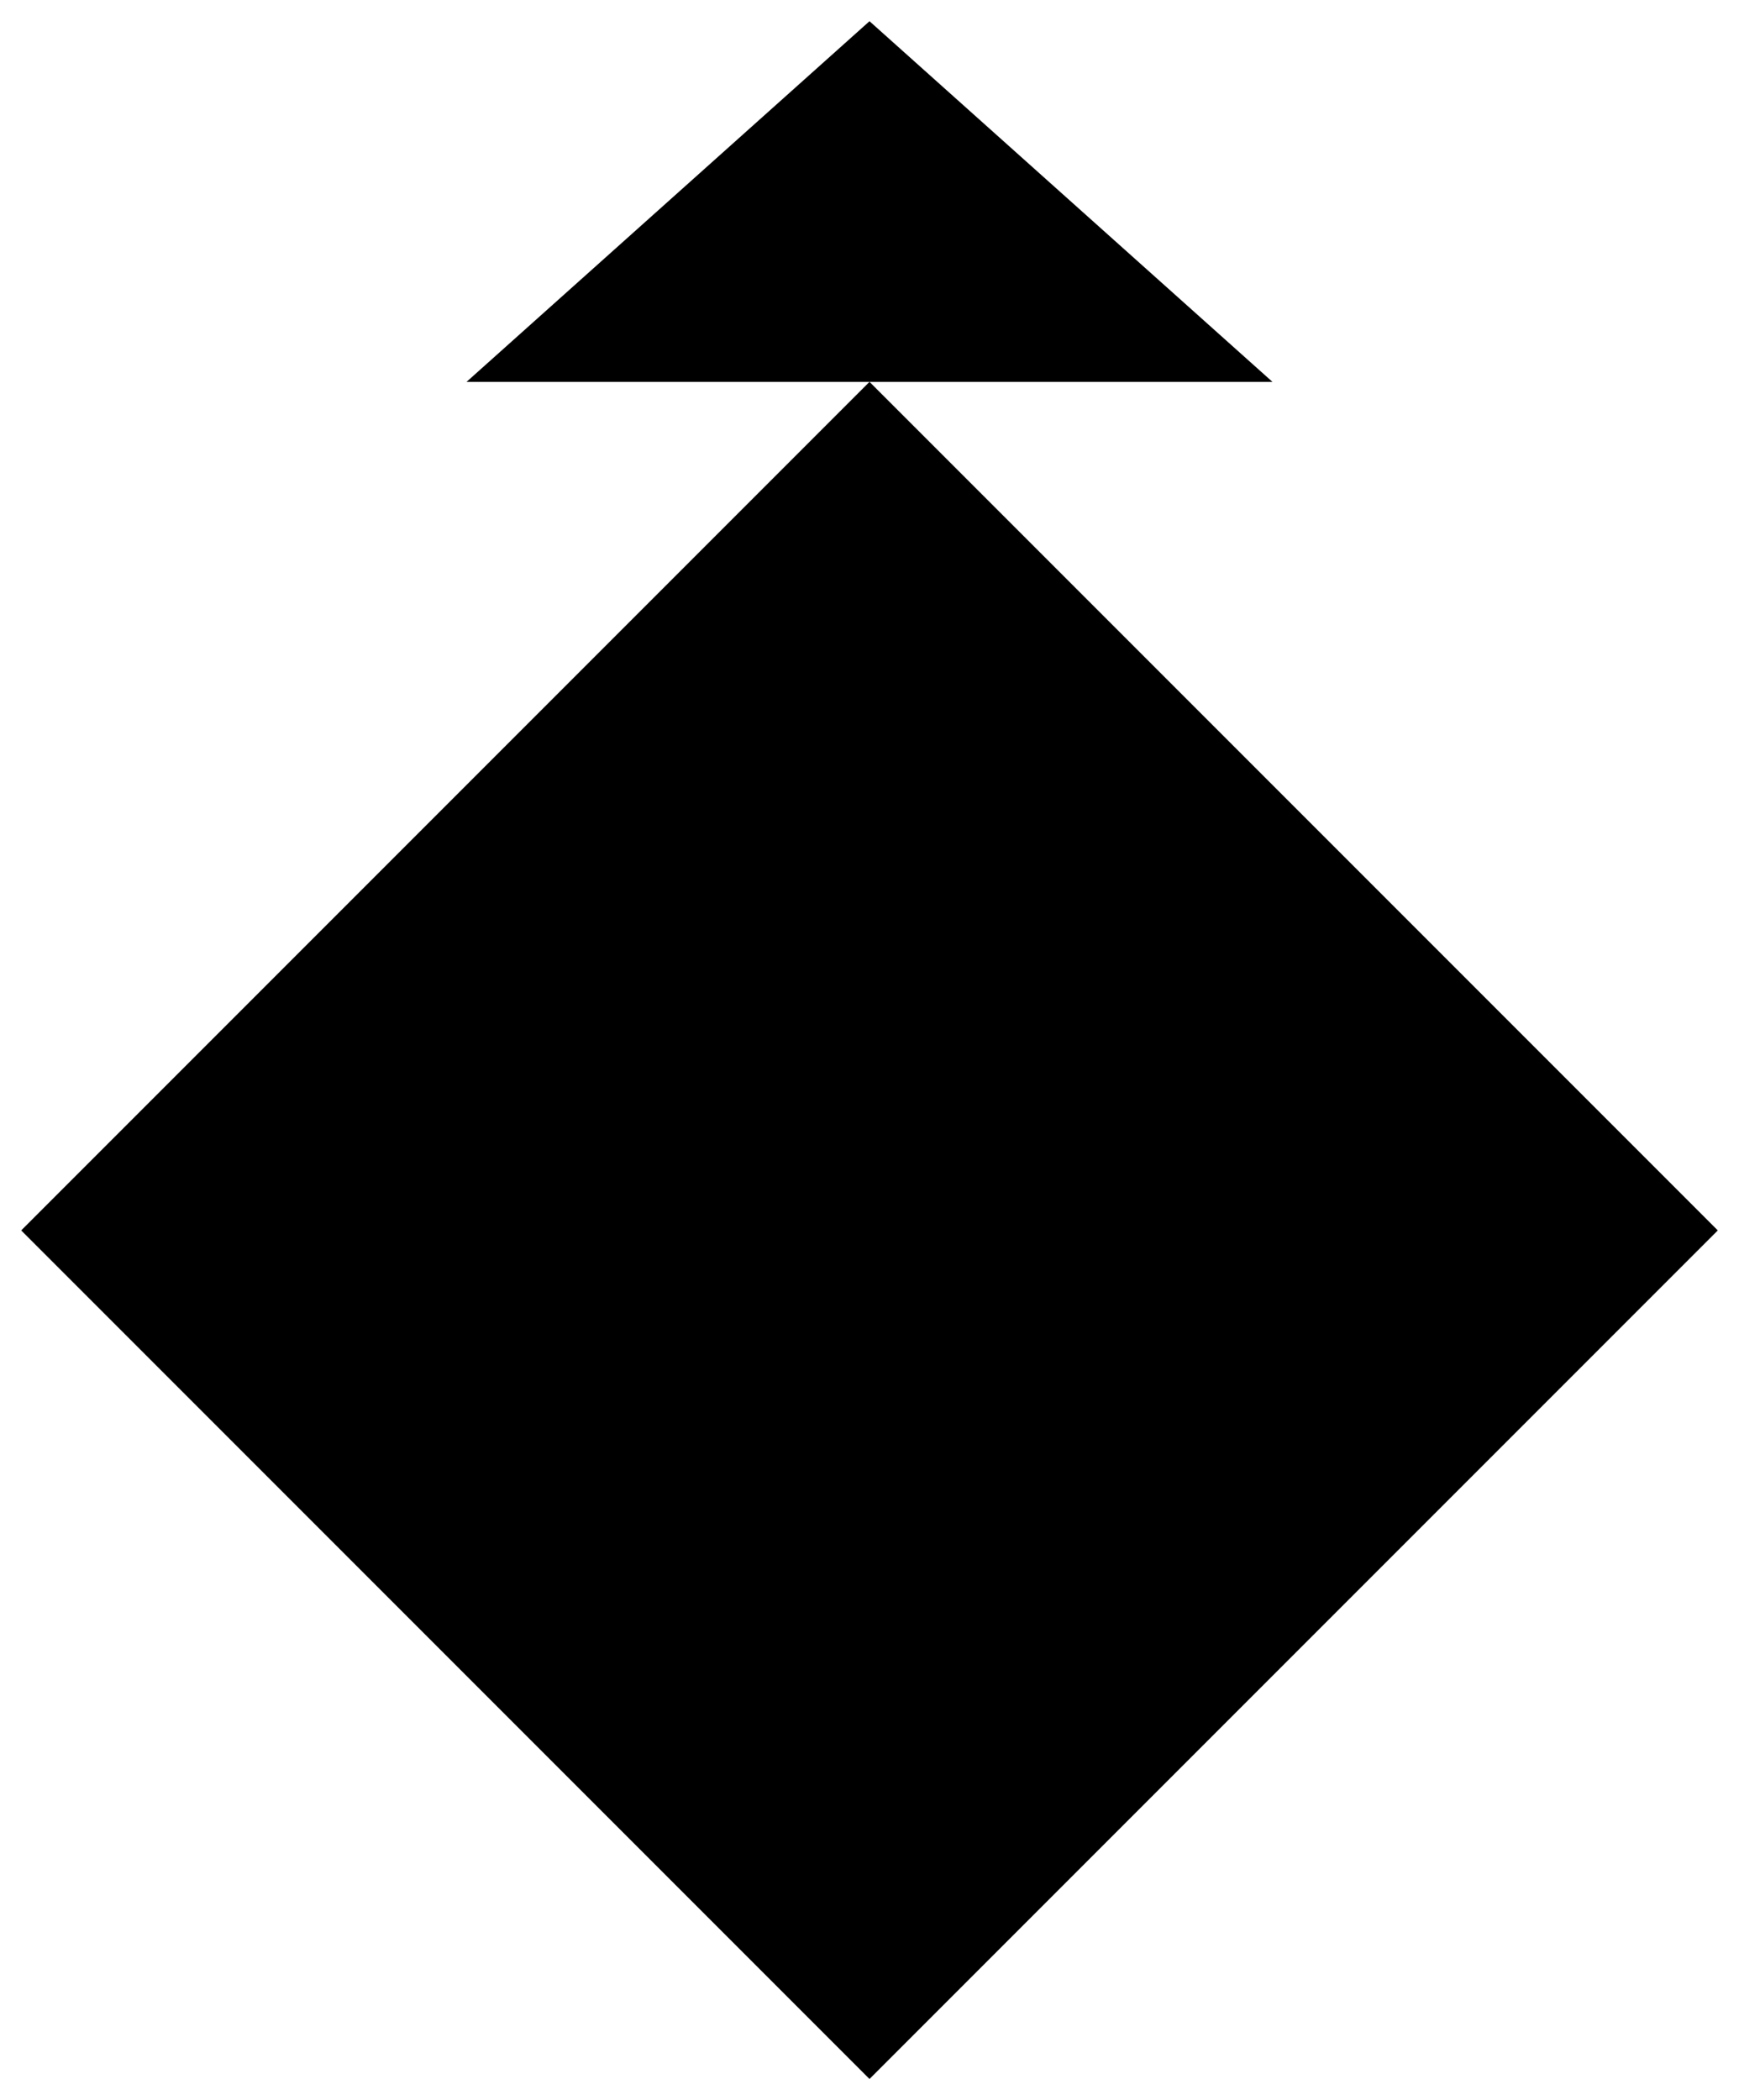 ﻿<?xml version="1.0" encoding="utf-8" standalone="yes"?>
<?xml-stylesheet href="SVGStyle.css" type="text/css"?>
<svg xmlns="http://www.w3.org/2000/svg" version="1.2" baseProfile="tiny" xml:space="preserve" style="shape-rendering:geometricPrecision; fill-rule:evenodd;" width="8.2mm" height="9.9mm" viewBox="-4.1 -5.8 8.2 9.9">
  <title>VIRATN01</title>
  <desc>pattern of symbol</desc>
  <rect class="symbolBox layout" fill="none" x="-4.1" y="-5.8" height="9.9" width="8.2" />
  <rect class="svgBox layout" fill="none" x="-4.1" y="-5.8" height="9.9" width="8.2" />
  <path d=" M -1.3,0 L 1.3,0" class="sl f0 sCHBLK" style="stroke-width:0.32" />
  <path d=" M 0,-1.3 L 0,1.3" class="sl f0 sCHBLK" style="stroke-width:0.32" />
  <path d=" M 0,-4 L -4,0 L 0,4 L 4,0 L 0,-4" class="sl f0 sCHBLK" style="stroke-width:0.32" />
  <path d=" M 0,-5.7 L -1.9,-4 L 1.9,-4 L 0,-5.7" class="sl f0 fCHWHT" style="stroke-width:0.32" />
</svg>